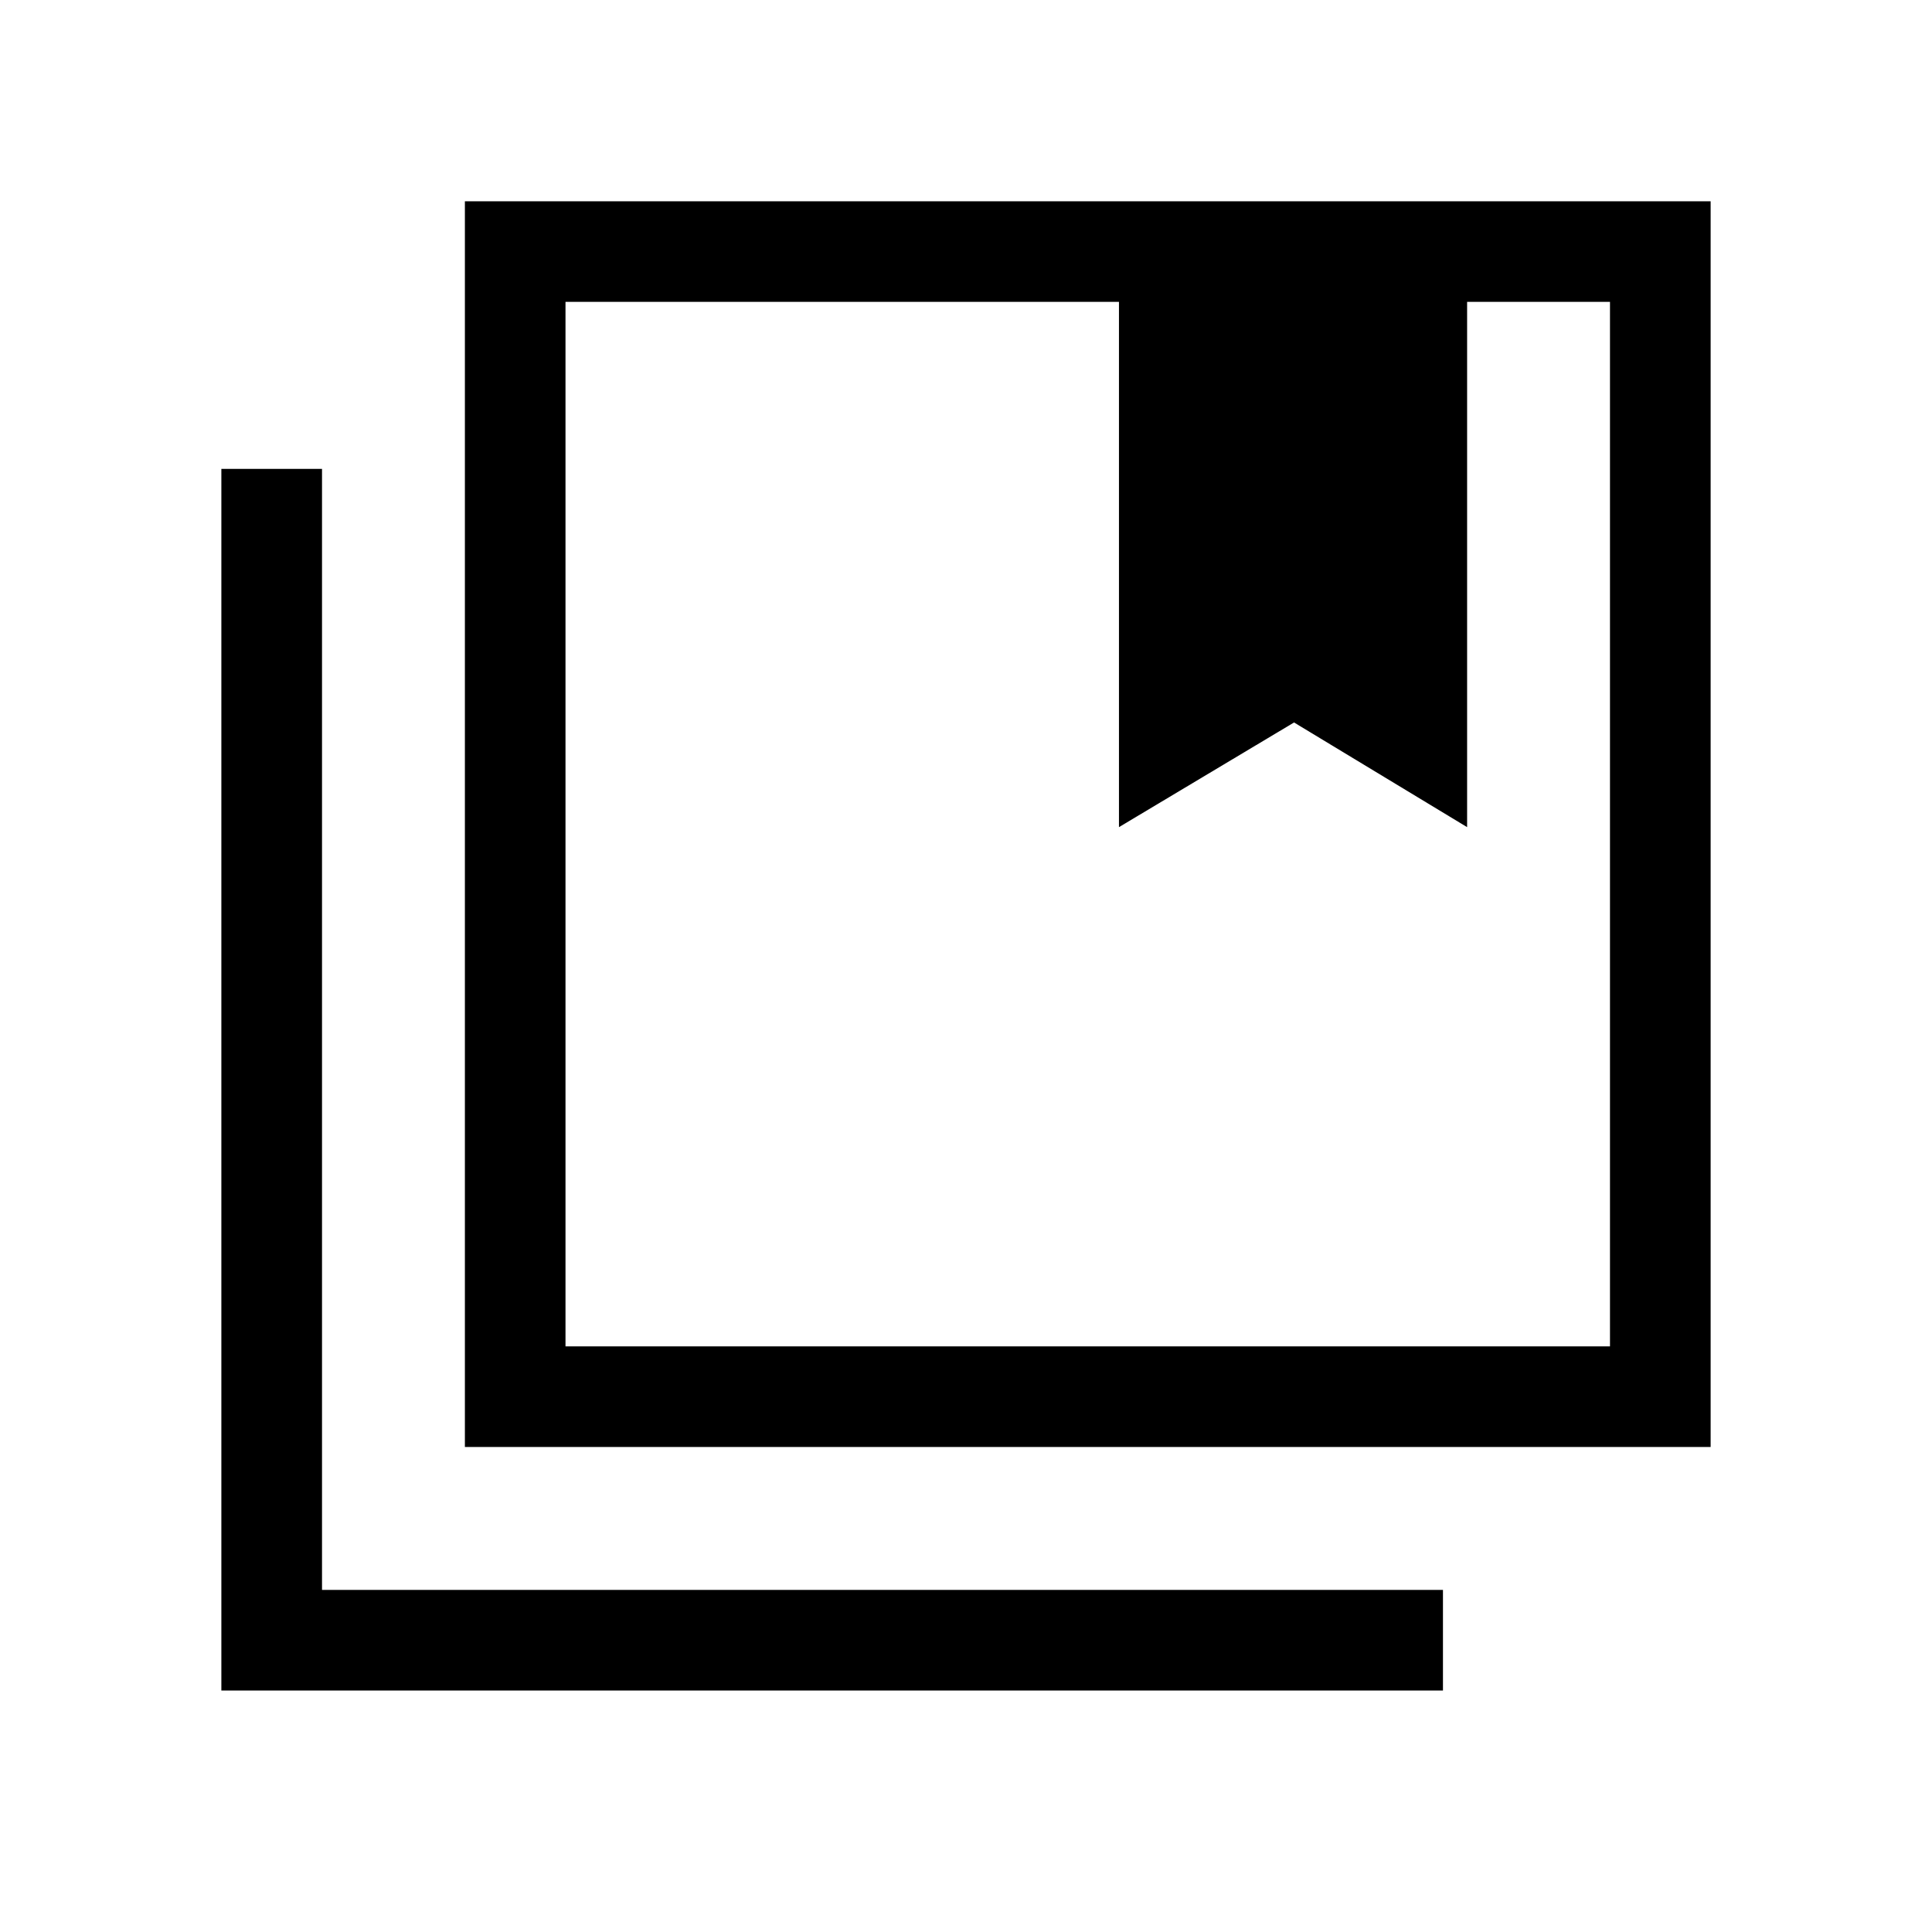 <svg xmlns="http://www.w3.org/2000/svg" viewBox="0 0 40 40"><path d="M11.708 27.875h21.625V6.25h-2.958v10.875l-3.583-2.167-3.625 2.167V6.25H11.708Zm-2.083 2.083V4.167h25.792v25.791ZM4.583 35V9.708h2.084v23.209h23.208V35ZM23.167 6.25h7.208Zm0 0h10.166-21.625 11.459Z"/></svg>
